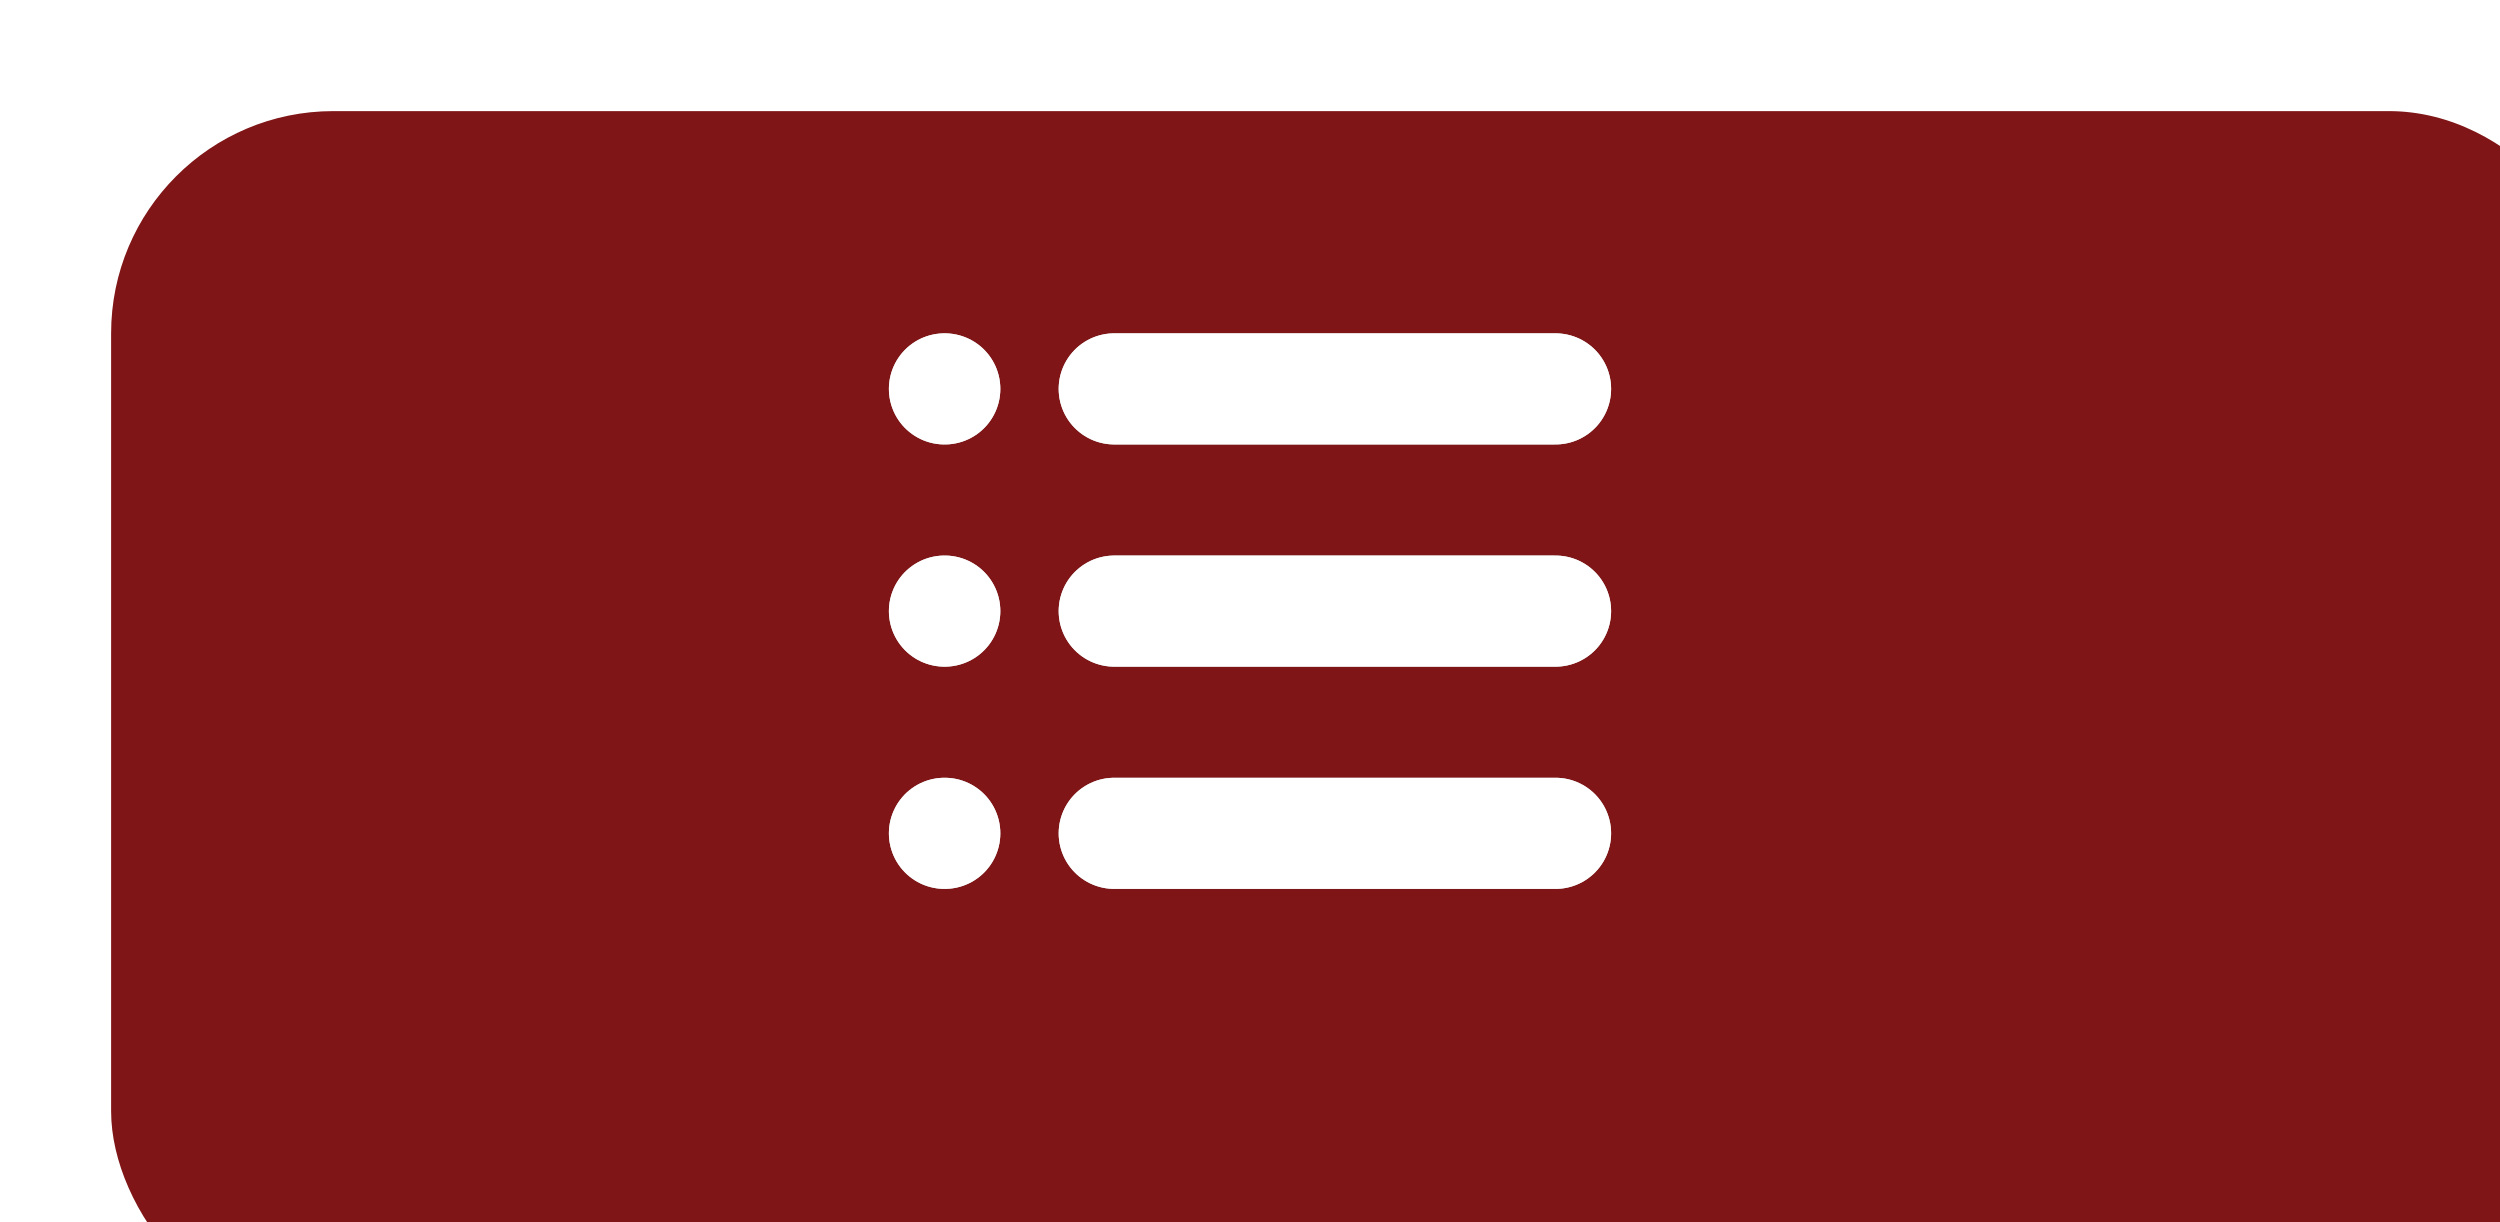 <svg width="45" height="22" viewBox="0 0 45 22" fill="none" xmlns="http://www.w3.org/2000/svg">
<g filter="url(#filter0_dd_1_184)">
<rect width="45" height="22" rx="4" fill="#7F1516"/>
</g>
<path d="M20.056 7H28M20.056 11H28M20.056 15H28M17 7H17.006M17 11H17.006M17 15H17.006" stroke="white" stroke-width="2" stroke-linecap="round" stroke-linejoin="round"/>
<path d="M20.056 7H28M20.056 11H28M20.056 15H28M17 7H17.006M17 11H17.006M17 15H17.006" stroke="black" stroke-opacity="0.2" stroke-width="2" stroke-linecap="round" stroke-linejoin="round"/>
<path d="M20.056 7H28M20.056 11H28M20.056 15H28M17 7H17.006M17 11H17.006M17 15H17.006" stroke="white" stroke-width="2" stroke-linecap="round" stroke-linejoin="round"/>
<defs>
<filter id="filter0_dd_1_184" x="-6" y="-6" width="63" height="40" filterUnits="userSpaceOnUse" color-interpolation-filters="sRGB">
<feFlood flood-opacity="0" result="BackgroundImageFix"/>
<feColorMatrix in="SourceAlpha" type="matrix" values="0 0 0 0 0 0 0 0 0 0 0 0 0 0 0 0 0 0 127 0" result="hardAlpha"/>
<feOffset dx="4" dy="4"/>
<feGaussianBlur stdDeviation="4"/>
<feComposite in2="hardAlpha" operator="out"/>
<feColorMatrix type="matrix" values="0 0 0 0 0 0 0 0 0 0 0 0 0 0 0 0 0 0 0.11 0"/>
<feBlend mode="overlay" in2="BackgroundImageFix" result="effect1_dropShadow_1_184"/>
<feColorMatrix in="SourceAlpha" type="matrix" values="0 0 0 0 0 0 0 0 0 0 0 0 0 0 0 0 0 0 127 0" result="hardAlpha"/>
<feOffset dx="-2" dy="-2"/>
<feGaussianBlur stdDeviation="2"/>
<feComposite in2="hardAlpha" operator="out"/>
<feColorMatrix type="matrix" values="0 0 0 0 0.276 0 0 0 0 0.557 0 0 0 0 0.613 0 0 0 1 0"/>
<feBlend mode="overlay" in2="effect1_dropShadow_1_184" result="effect2_dropShadow_1_184"/>
<feBlend mode="normal" in="SourceGraphic" in2="effect2_dropShadow_1_184" result="shape"/>
</filter>
</defs>
</svg>

